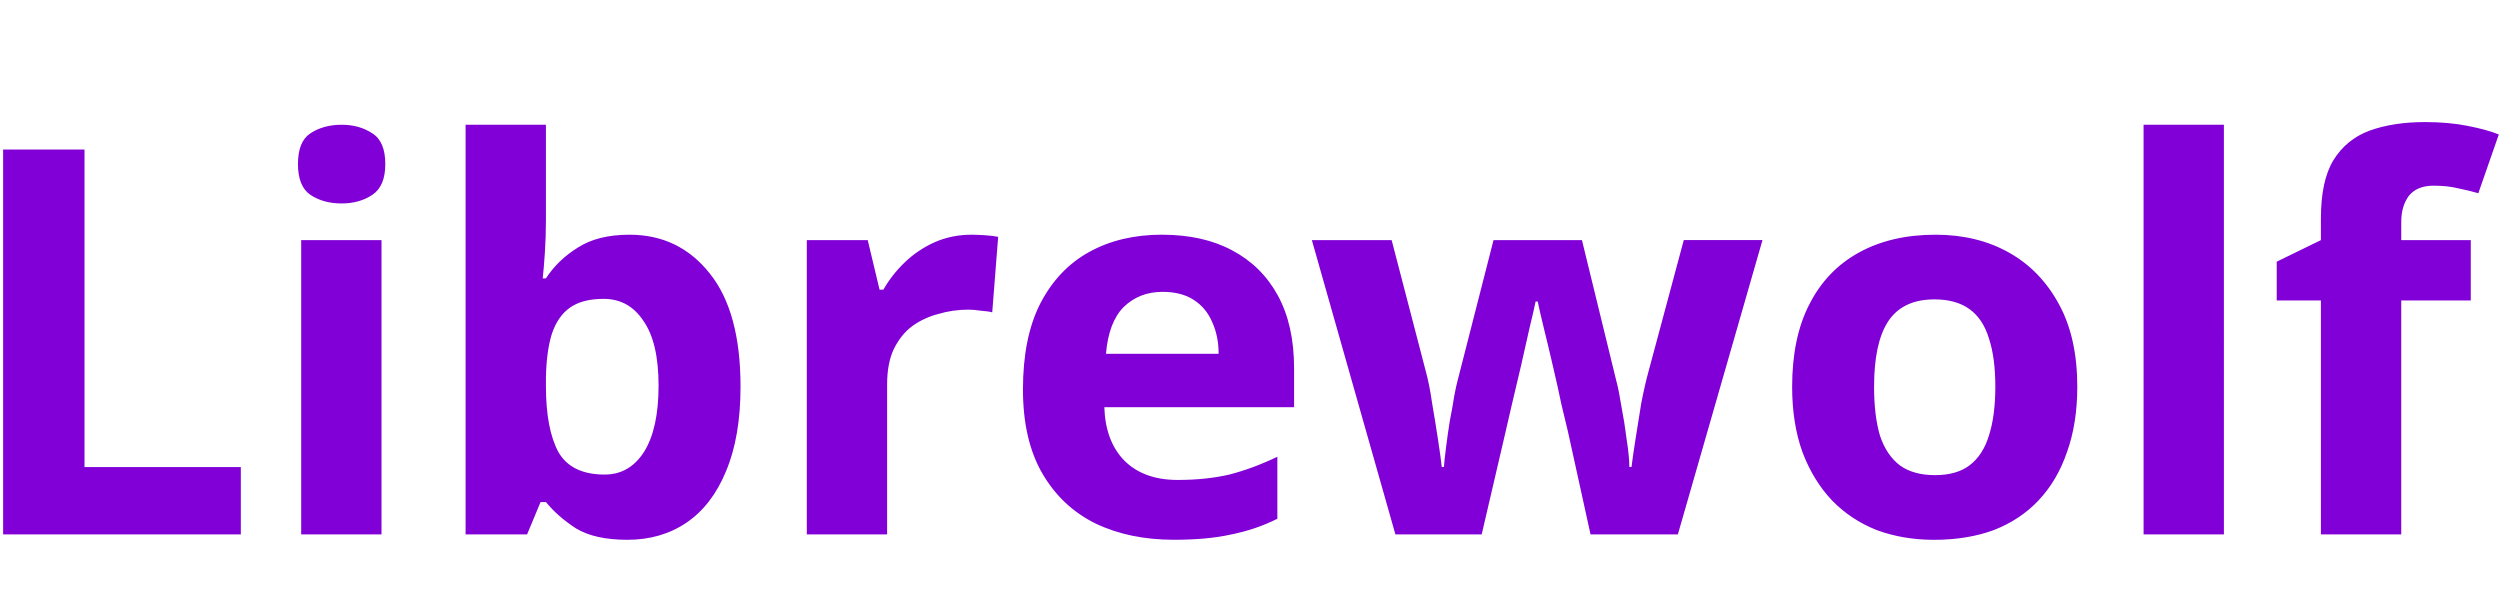 <?xml version="1.0" encoding="UTF-8" standalone="no"?>
<svg
   width="172"
   height="42"
   version="1.1"
   id="svg1"
   sodipodi:docname="librewolf-wordmark-private.svg"
   inkscape:version="1.3 (0e150ed6c4, 2023-07-21)"
   xmlns:inkscape="http://www.inkscape.org/namespaces/inkscape"
   xmlns:sodipodi="http://sodipodi.sourceforge.net/DTD/sodipodi-0.dtd"
   xmlns="http://www.w3.org/2000/svg"
   xmlns:svg="http://www.w3.org/2000/svg">
  <defs
     id="defs1" />
  <sodipodi:namedview
     id="namedview1"
     pagecolor="#ffffff"
     bordercolor="#000000"
     borderopacity="0.25"
     inkscape:showpageshadow="2"
     inkscape:pageopacity="0.0"
     inkscape:pagecheckerboard="0"
     inkscape:deskcolor="#d1d1d1"
     inkscape:zoom="10.401163"
     inkscape:cx="86.096141"
     inkscape:cy="20.959195"
     inkscape:window-width="2506"
     inkscape:window-height="1038"
     inkscape:window-x="0"
     inkscape:window-y="0"
     inkscape:window-maximized="1"
     inkscape:current-layer="layer1" />
  <g
     inkscape:groupmode="layer"
     id="layer1"
     inkscape:label="Base">
    <path
       style="font-weight:bold;font-size:37.084px;font-family:'Noto Sans';-inkscape-font-specification:'Noto Sans Bold';fill:#8000d7;stroke-width:3.09"
       d="M 0.215,36.767 V 10.289 H 5.814 v 21.843 H 16.569 v 4.636 z M 26.248,16.519 v 20.248 h -5.526 V 16.519 Z M 23.504,8.583 q 1.224,0 2.114,0.593 0.89,0.556 0.89,2.114 0,1.52 -0.89,2.114 -0.89,0.593 -2.114,0.593 -1.261,0 -2.151,-0.593 -0.853,-0.593 -0.853,-2.114 0,-1.558 0.853,-2.114 0.89,-0.593 2.151,-0.593 z m 14.055,6.564 q 0,1.15 -0.074,2.262 -0.074,1.113 -0.148,1.743 h 0.223 q 0.816,-1.261 2.188,-2.114 1.372,-0.89 3.56,-0.89 3.412,0 5.526,2.67 2.114,2.633 2.114,7.788 0,3.449 -1.001,5.822 -0.964,2.336 -2.707,3.523 -1.743,1.187 -4.079,1.187 -2.225,0 -3.523,-0.779 -1.261,-0.816 -2.077,-1.817 h -0.371 l -0.927,2.225 H 32.033 V 8.583 h 5.526 z m 3.968,5.414 q -1.446,0 -2.299,0.593 -0.853,0.593 -1.261,1.817 -0.371,1.187 -0.408,3.004 v 0.593 q 0,2.93 0.853,4.524 0.89,1.558 3.189,1.558 1.706,0 2.707,-1.558 1.001,-1.595 1.001,-4.561 0,-2.967 -1.038,-4.45 -1.001,-1.52 -2.744,-1.52 z m 25.292,-4.413 q 0.408,0 0.964,0.037 0.556,0.037 0.89,0.111 l -0.408,5.192 q -0.26,-0.074 -0.779,-0.111 -0.482,-0.074 -0.853,-0.074 -1.075,0 -2.077,0.297 -1.001,0.26 -1.817,0.853 -0.779,0.593 -1.261,1.595 -0.445,0.964 -0.445,2.41 V 36.767 H 55.508 V 16.519 h 4.191 l 0.816,3.412 h 0.26 q 0.593,-1.038 1.483,-1.891 0.89,-0.853 2.04,-1.372 1.187,-0.519 2.522,-0.519 z m 13.128,0 q 2.818,0 4.821,1.075 2.04,1.075 3.152,3.115 1.113,2.04 1.113,5.006 v 2.67 H 75.978 q 0.074,2.336 1.372,3.671 1.335,1.335 3.671,1.335 1.965,0 3.56,-0.371 1.595,-0.408 3.301,-1.224 v 4.265 q -1.483,0.742 -3.152,1.075 -1.632,0.371 -3.968,0.371 -3.041,0 -5.377,-1.113 -2.336,-1.15 -3.671,-3.449 -1.335,-2.299 -1.335,-5.785 0,-3.56 1.187,-5.896 1.224,-2.373 3.375,-3.56 2.151,-1.187 5.006,-1.187 z m 0.037,3.931 q -1.595,0 -2.67,1.038 -1.038,1.038 -1.224,3.226 h 7.751 q 0,-1.224 -0.445,-2.188 -0.408,-0.964 -1.261,-1.52 -0.853,-0.556 -2.151,-0.556 z m 27.888,9.605 q -0.148,-0.63 -0.445,-1.854 -0.26,-1.261 -0.593,-2.67 -0.334,-1.446 -0.63,-2.633 -0.297,-1.224 -0.408,-1.78 h -0.148 q -0.111,0.556 -0.408,1.78 -0.26,1.187 -0.593,2.633 -0.334,1.409 -0.63,2.67 -0.297,1.261 -0.445,1.928 l -1.632,7.009 H 96.004 L 90.256,16.519 h 5.489 l 2.336,8.974 q 0.26,0.927 0.445,2.225 0.223,1.298 0.408,2.522 0.185,1.187 0.26,1.891 h 0.148 q 0.037,-0.519 0.148,-1.372 0.111,-0.89 0.26,-1.817 0.185,-0.927 0.297,-1.669 0.148,-0.779 0.223,-1.038 l 2.485,-9.716 h 6.082 l 2.373,9.716 q 0.148,0.519 0.334,1.669 0.223,1.15 0.371,2.336 0.185,1.187 0.185,1.891 h 0.148 q 0.074,-0.63 0.26,-1.817 0.185,-1.224 0.408,-2.559 0.26,-1.335 0.519,-2.262 l 2.41,-8.974 h 5.414 l -5.822,20.248 h -6.008 z m 35.045,-3.078 q 0,2.522 -0.705,4.487 -0.668,1.965 -1.965,3.338 -1.261,1.335 -3.078,2.04 -1.817,0.668 -4.116,0.668 -2.114,0 -3.931,-0.668 -1.78,-0.705 -3.078,-2.04 -1.298,-1.372 -2.04,-3.338 -0.705,-1.965 -0.705,-4.487 0,-3.375 1.187,-5.674 1.187,-2.336 3.412,-3.56 2.225,-1.224 5.266,-1.224 2.856,0 5.043,1.224 2.188,1.224 3.449,3.56 1.261,2.299 1.261,5.674 z m -13.981,0 q 0,2.003 0.408,3.375 0.445,1.335 1.372,2.04 0.927,0.668 2.41,0.668 1.483,0 2.373,-0.668 0.927,-0.705 1.335,-2.04 0.445,-1.372 0.445,-3.375 0,-2.003 -0.445,-3.338 -0.408,-1.335 -1.335,-2.003 -0.927,-0.668 -2.41,-0.668 -2.188,0 -3.189,1.52 -0.964,1.483 -0.964,4.487 z m 24.068,10.161 h -5.526 V 8.583 h 5.526 z m 16.985,-16.095 h -4.784 v 16.095 h -5.526 V 20.673 h -3.041 v -2.67 l 3.041,-1.483 v -1.483 q 0,-2.596 0.853,-4.005 0.89,-1.446 2.485,-2.04 1.632,-0.593 3.82,-0.593 1.632,0 2.93,0.26 1.335,0.26 2.151,0.593 l -1.409,4.042 q -0.63,-0.185 -1.372,-0.334 -0.742,-0.185 -1.706,-0.185 -1.15,0 -1.706,0.705 -0.519,0.705 -0.519,1.78 v 1.261 h 4.784 z"
       id="text1"
       aria-label="Librewolf"
       inkscape:label="Path" />
  </g>
</svg>
